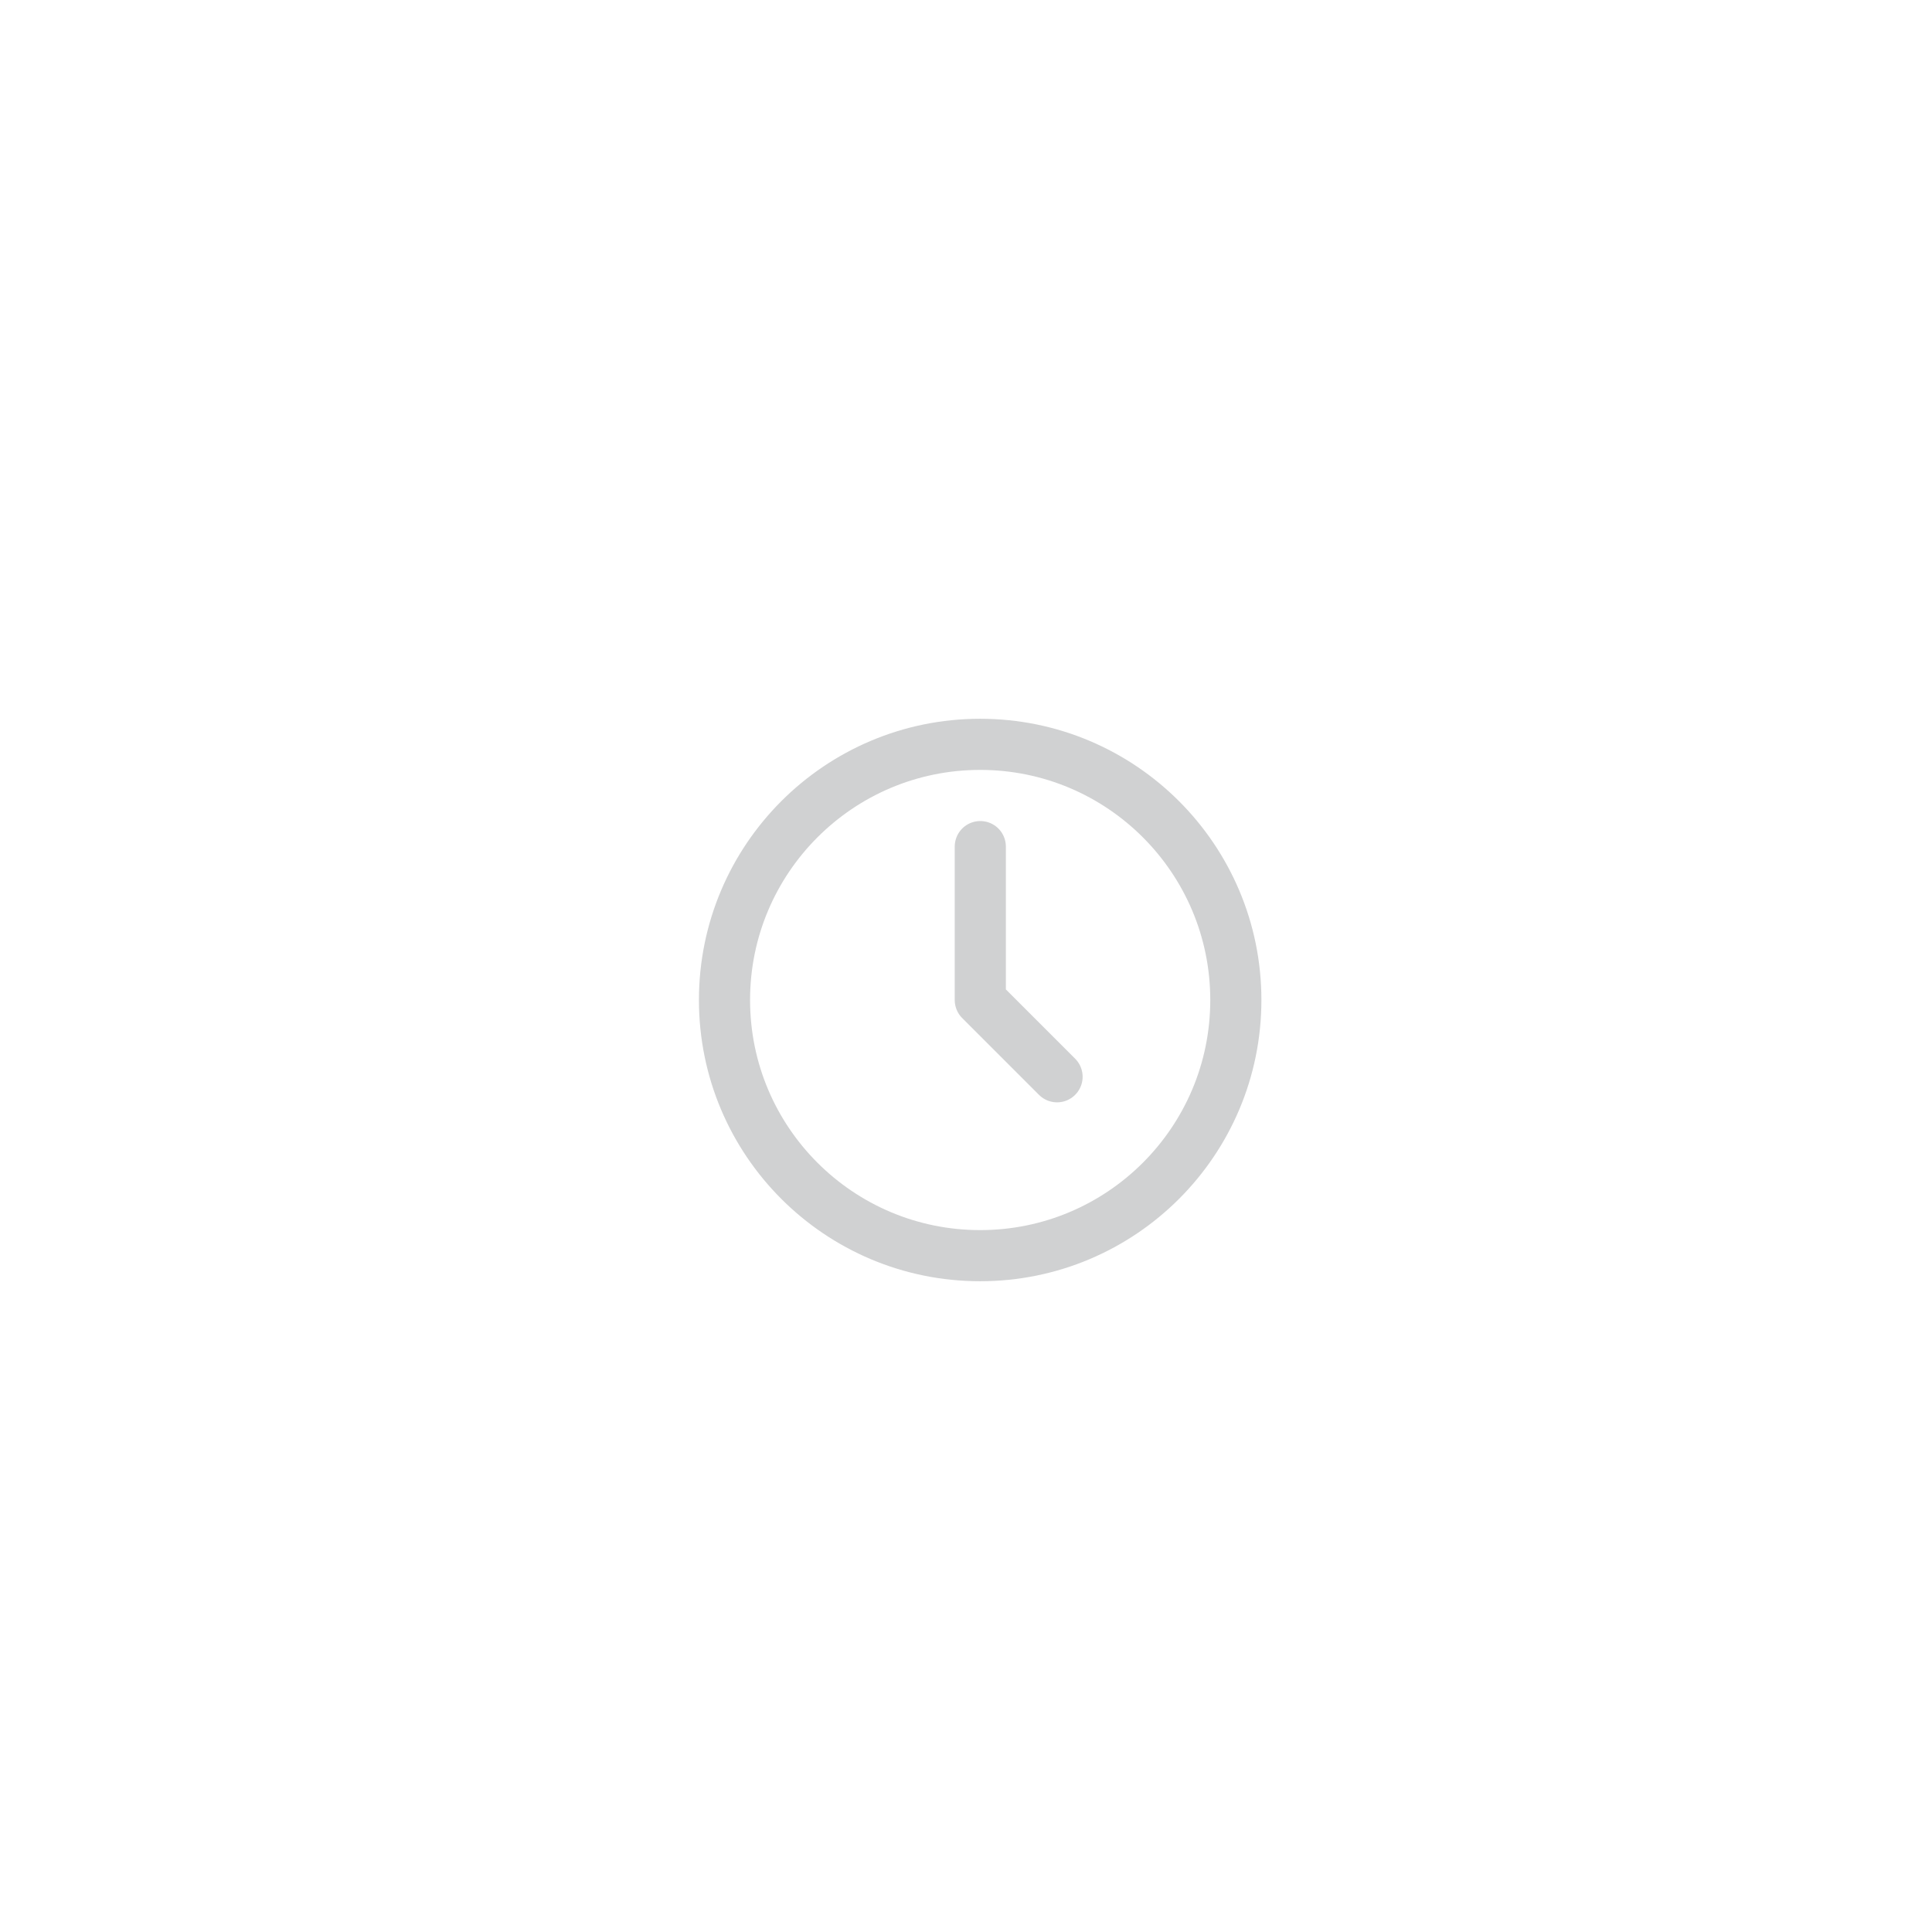<svg width="15" height="15" viewBox="0 0 15 15" fill="none" xmlns="http://www.w3.org/2000/svg">
<path fill-rule="evenodd" clip-rule="evenodd" d="M7.61 9.749C8.706 9.749 9.595 8.861 9.595 7.764C9.595 6.668 8.706 5.779 7.61 5.779C6.514 5.779 5.625 6.668 5.625 7.764C5.625 8.861 6.514 9.749 7.61 9.749Z" stroke="#D0D1D2" stroke-width="0.397" stroke-linecap="round" stroke-linejoin="round"/>
<path d="M7.611 6.573V7.764L8.207 8.36" stroke="#D0D1D2" stroke-width="0.397" stroke-linecap="round" stroke-linejoin="round"/>
</svg>
